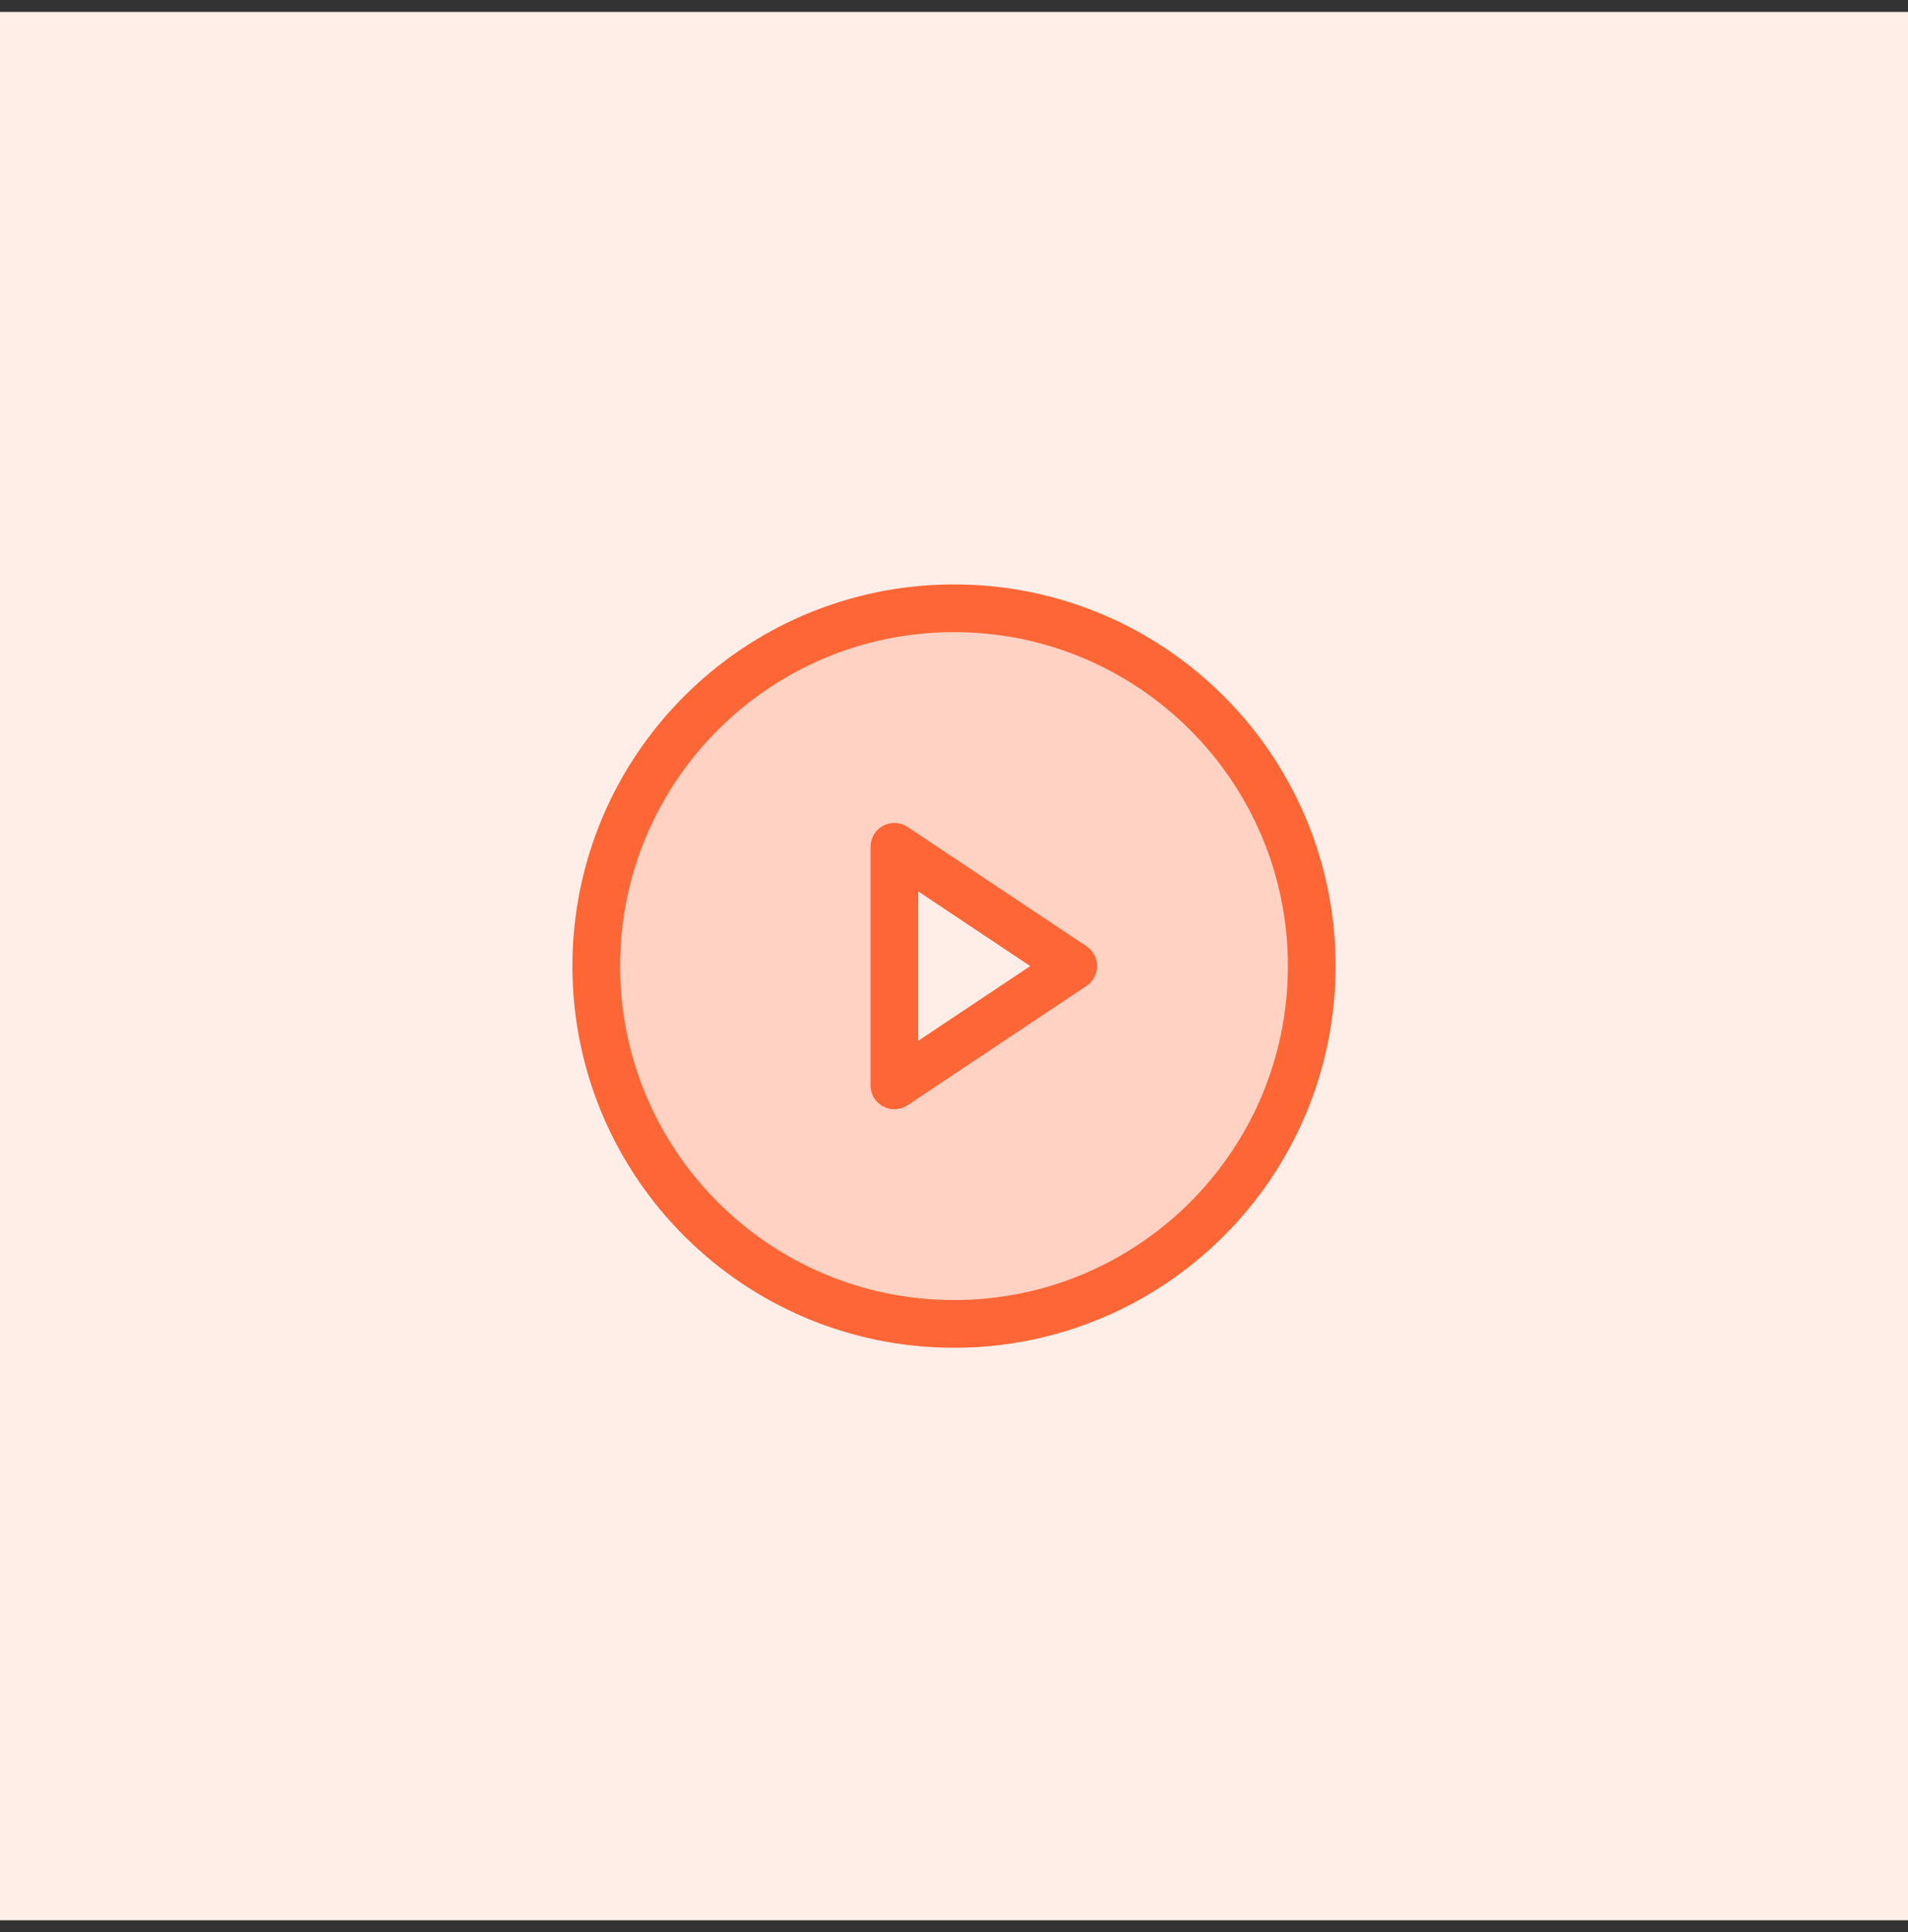 <svg width="80" height="81" viewBox="0 0 80 81" fill="none" xmlns="http://www.w3.org/2000/svg">
<rect x="0" y="0" width="80" height="81" fill="#333333" stroke="none"/>
<rect width="80" height="80" transform="translate(0 0.5)" fill="#FFEEE8"/>
<path opacity="0.2" d="M40 25.5C37.033 25.5 34.133 26.38 31.666 28.028C29.2 29.676 27.277 32.019 26.142 34.76C25.006 37.501 24.709 40.517 25.288 43.426C25.867 46.336 27.296 49.009 29.393 51.107C31.491 53.204 34.164 54.633 37.074 55.212C39.983 55.791 42.999 55.493 45.74 54.358C48.481 53.223 50.824 51.3 52.472 48.834C54.12 46.367 55 43.467 55 40.5C55 38.53 54.612 36.58 53.858 34.76C53.104 32.94 51.999 31.286 50.607 29.893C49.214 28.5 47.56 27.396 45.74 26.642C43.92 25.888 41.97 25.5 40 25.5ZM37.5 45.5V35.5L45 40.5L37.5 45.5Z" fill="#FF6636"/>
<path d="M40 55.5C48.284 55.5 55 48.784 55 40.5C55 32.216 48.284 25.5 40 25.5C31.716 25.5 25 32.216 25 40.5C25 48.784 31.716 55.5 40 55.5Z" stroke="#FF6636" stroke-width="2" stroke-miterlimit="10"/>
<path d="M45 40.5L37.5 35.5V45.5L45 40.5Z" stroke="#FF6636" stroke-width="2" stroke-linecap="round" stroke-linejoin="round"/>
</svg>
